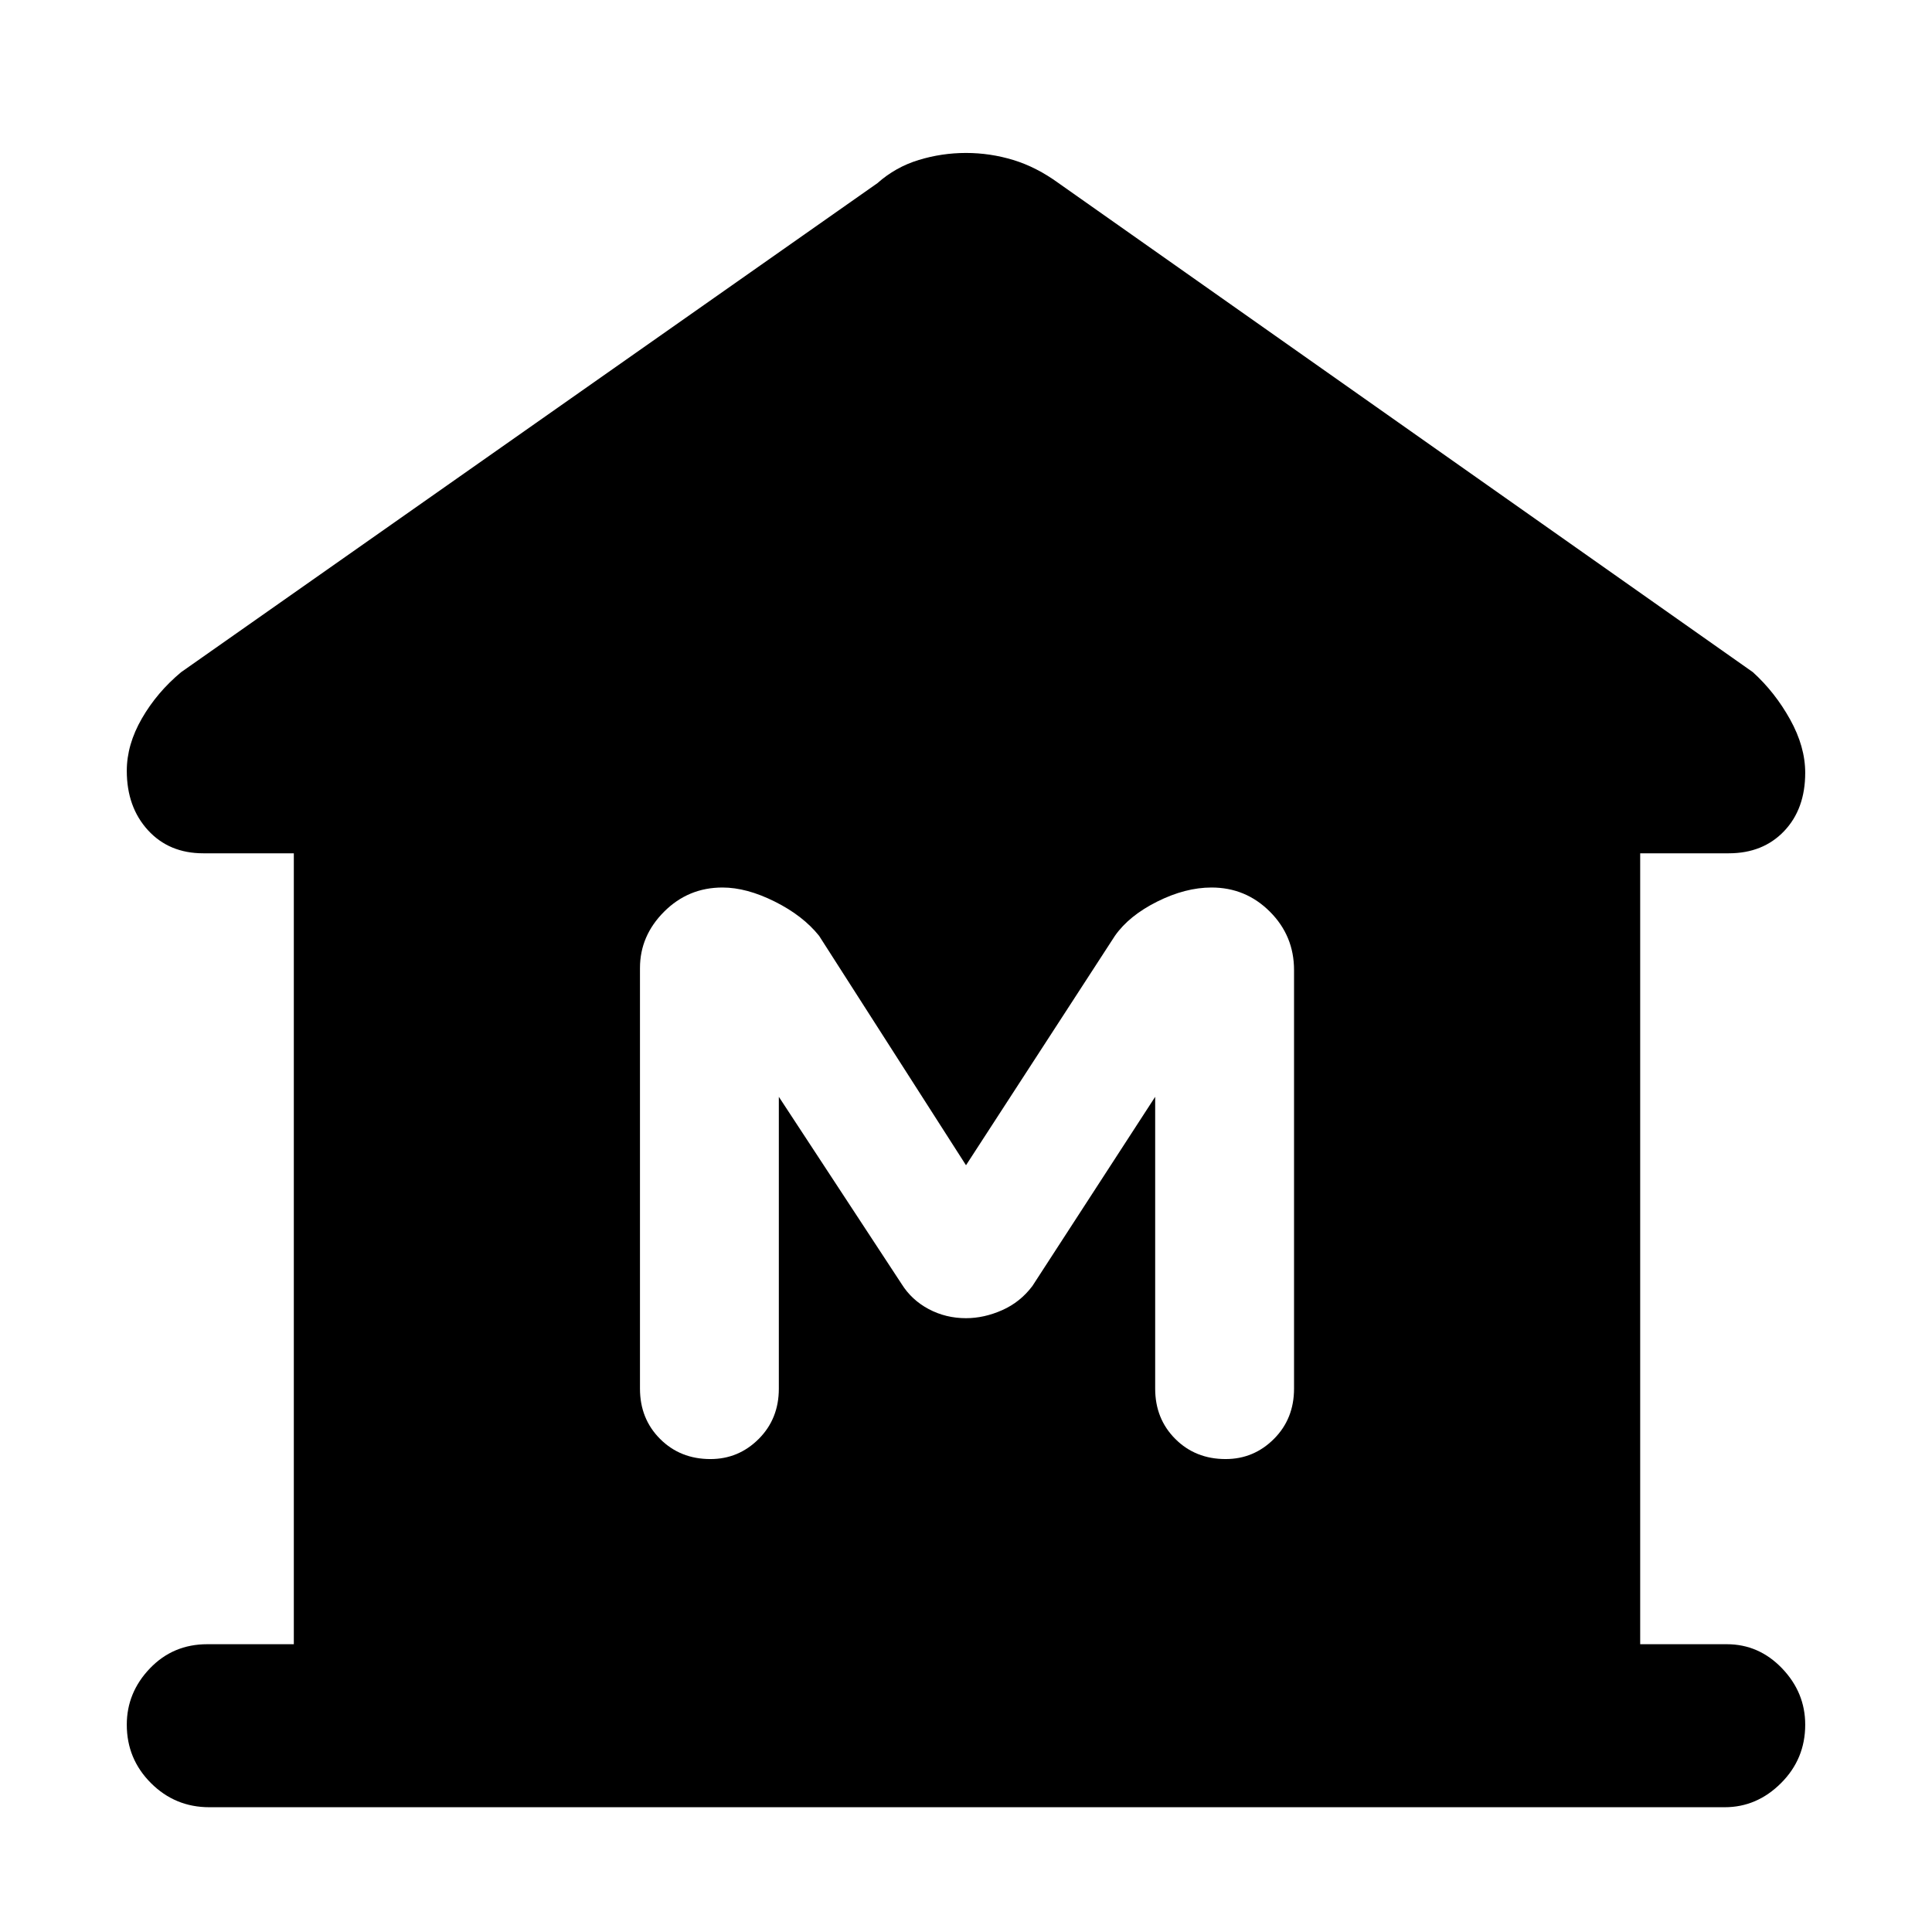 <svg xmlns="http://www.w3.org/2000/svg" height="48" width="48"><path d="M5.2 44.9q-.85 0-1.45-.6t-.6-1.45q0-.8.575-1.4.575-.6 1.425-.6H7.3V21.2H5.05q-.85 0-1.375-.575T3.15 19.15q0-.65.375-1.3T4.5 16.7L21.8 4.55q.45-.4 1.025-.575Q23.4 3.8 24 3.8q.6 0 1.175.175.575.175 1.125.575L43.55 16.7q.55.5.925 1.175t.375 1.325q0 .9-.525 1.45-.525.55-1.375.55h-2.2v19.65h2.15q.8 0 1.375.6t.575 1.4q0 .85-.6 1.45t-1.4.6Zm12.45-8.65q.7 0 1.2-.5t.5-1.25v-7.25l3.05 4.65q.25.4.675.625.425.225.925.225.45 0 .9-.2t.75-.6l3.05-4.7v7.25q0 .75.5 1.25t1.25.5q.7 0 1.2-.5t.5-1.25V24.1q0-.85-.6-1.45t-1.45-.6q-.65 0-1.35.35-.7.35-1.05.85l-3.7 5.7-3.65-5.7q-.4-.5-1.1-.85-.7-.35-1.3-.35-.85 0-1.45.6t-.6 1.4V34.5q0 .75.5 1.25t1.25.5Z"/></svg>
